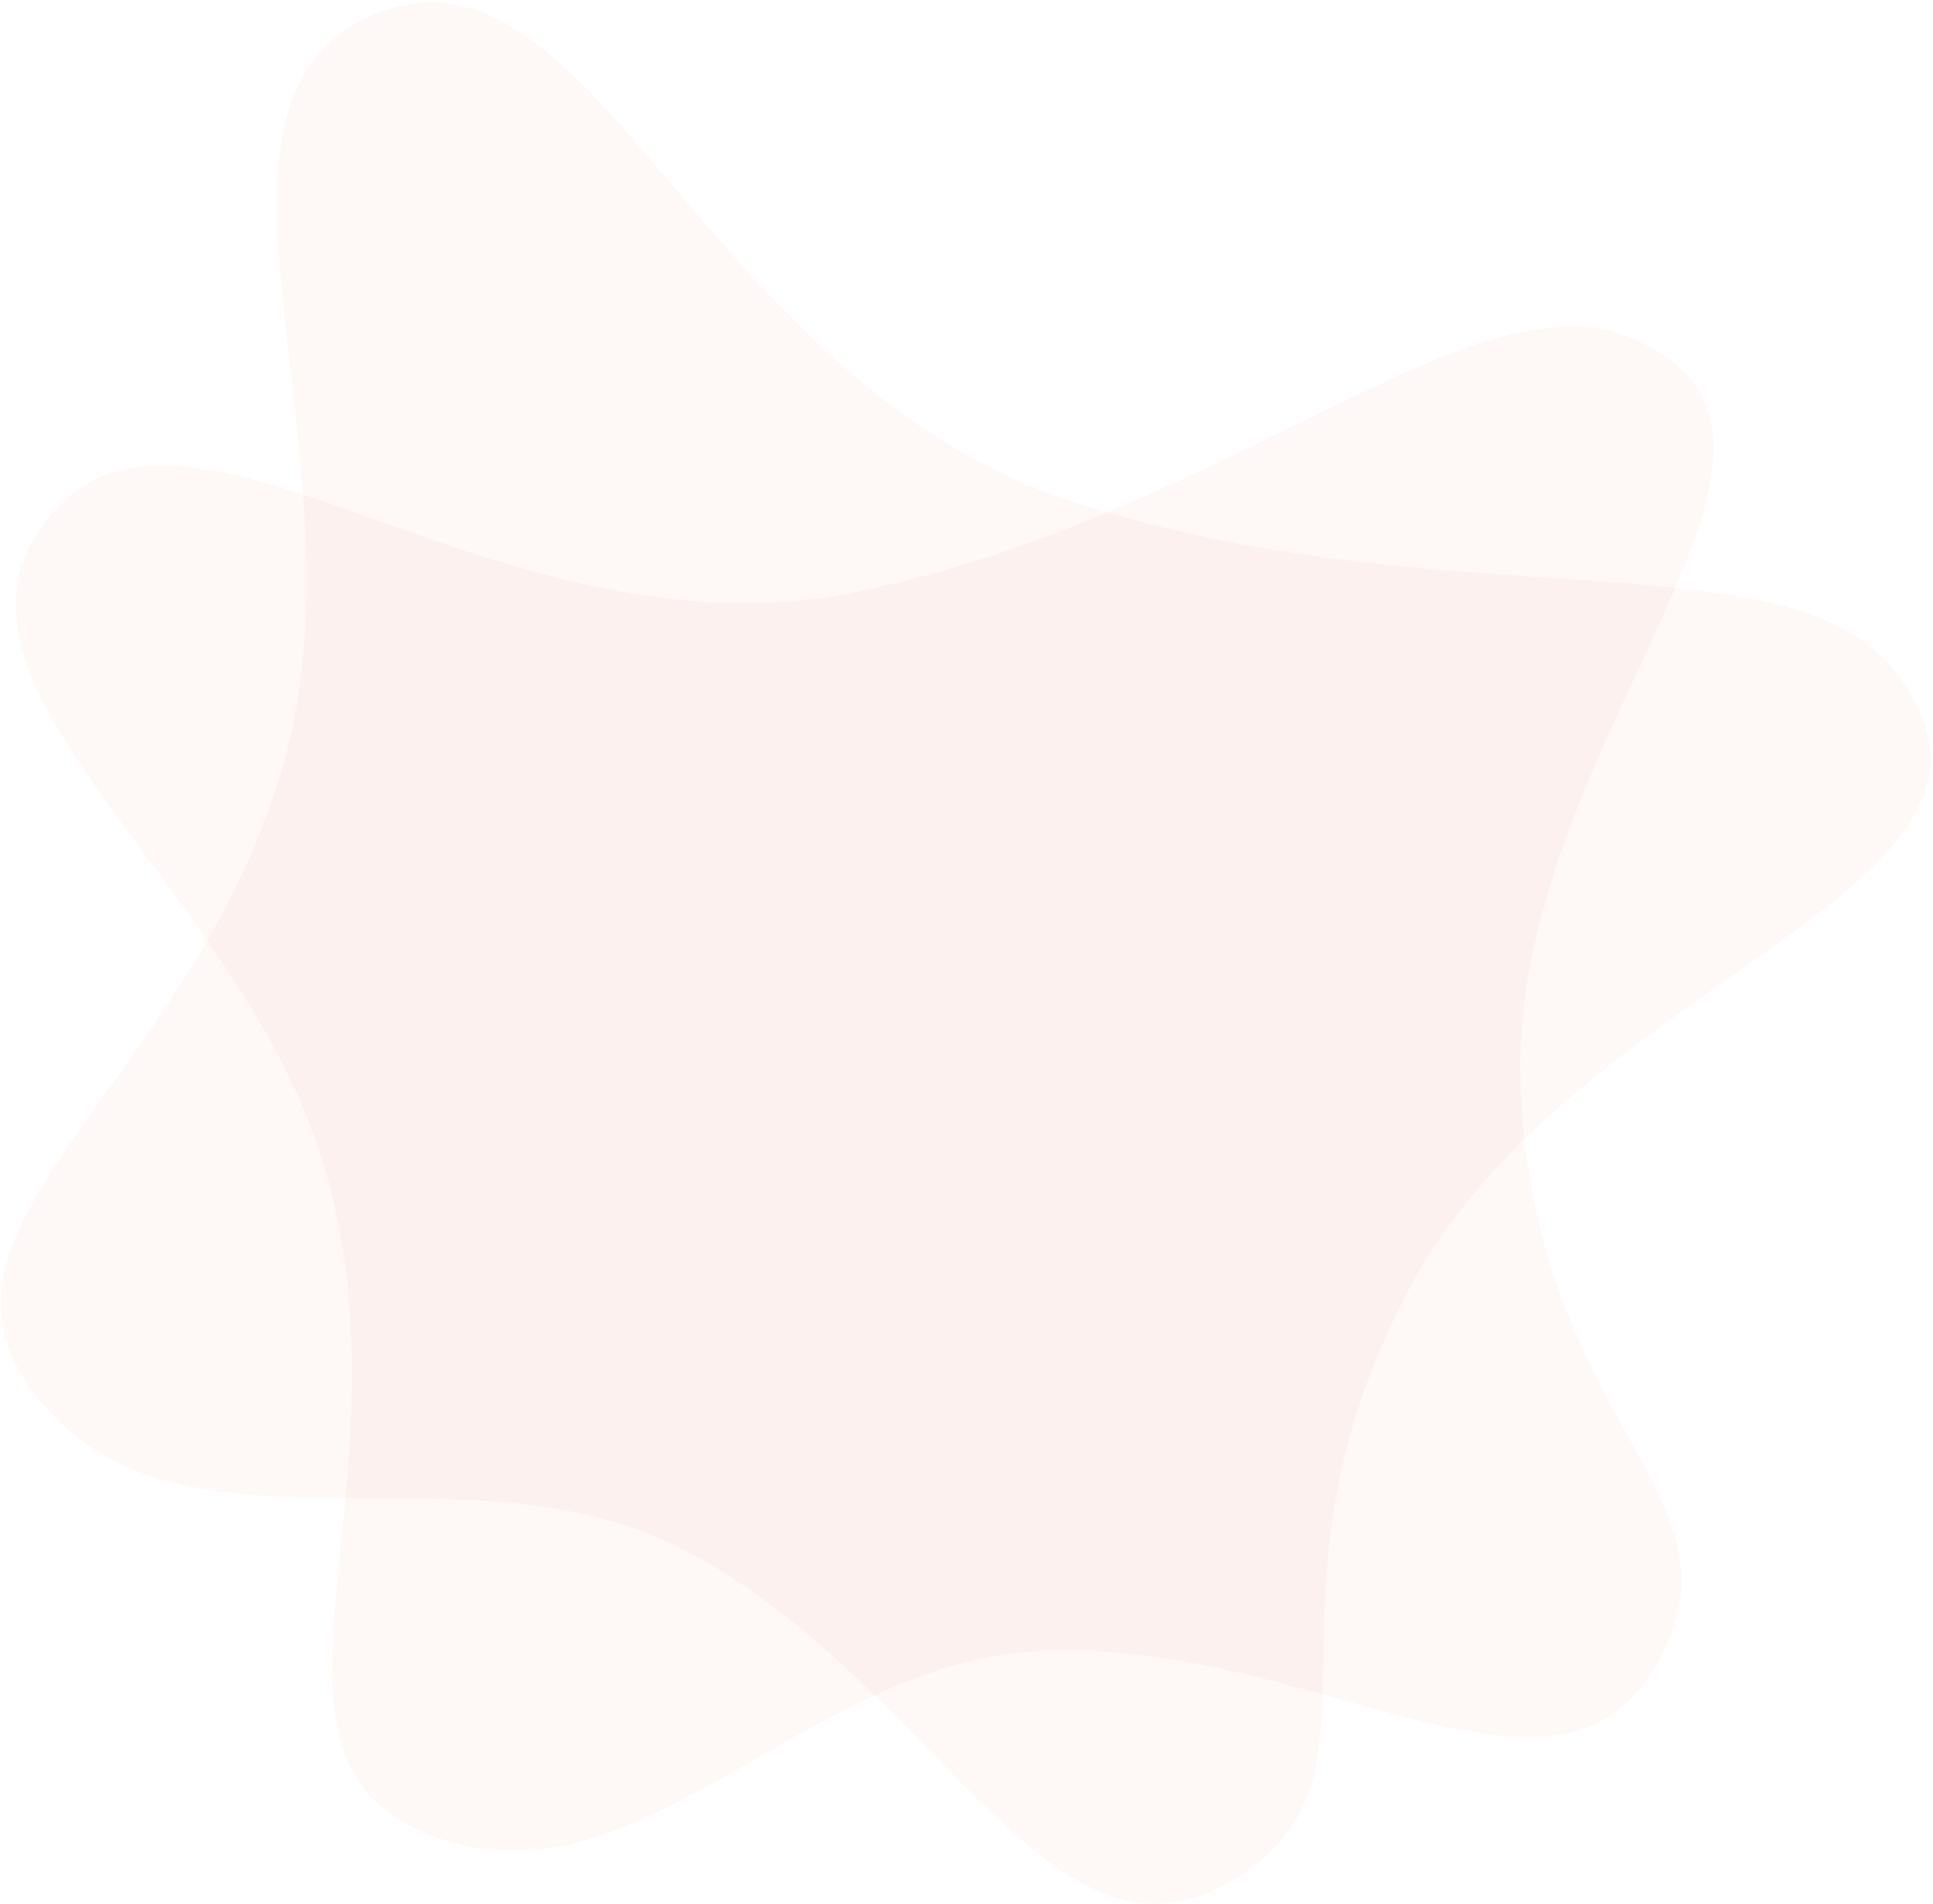 <svg xmlns="http://www.w3.org/2000/svg" width="521" height="513" viewBox="0 0 521 513">
  <g fill="#F06144" fill-opacity=".04" fill-rule="evenodd" transform="translate(-93 -48)">
    <path d="M83.898,144.98 C123.029,94.694 209.564,186.998 312.862,164.803 C416.16,142.608 483.909,75.389 527.854,93.996 C595.313,122.559 492.963,207.114 496.904,304.08 C500.846,401.047 564.163,418.851 533.702,467.731 C504.866,514.003 436.872,457.486 360.816,462.045 C293.346,466.089 245.001,540.561 186.163,511.121 C139.515,487.78 183.97,418.391 163.829,334.122 C143.688,249.852 46.069,193.592 83.898,144.98 Z" transform="rotate(30 313.097 304.385)"/>
    <path d="M105.615,188.067 C143.25,139.704 226.476,228.479 325.823,207.133 C425.17,185.786 490.329,121.138 532.593,139.034 C597.472,166.505 499.036,247.825 502.827,341.084 C506.618,434.342 567.513,451.465 538.217,498.476 C510.484,542.978 445.091,488.623 371.943,493.007 C307.054,496.897 260.557,568.521 203.969,540.206 C159.105,517.758 201.86,451.023 182.489,369.976 C163.118,288.929 69.233,234.821 105.615,188.067 Z"/>
  </g>
</svg>
